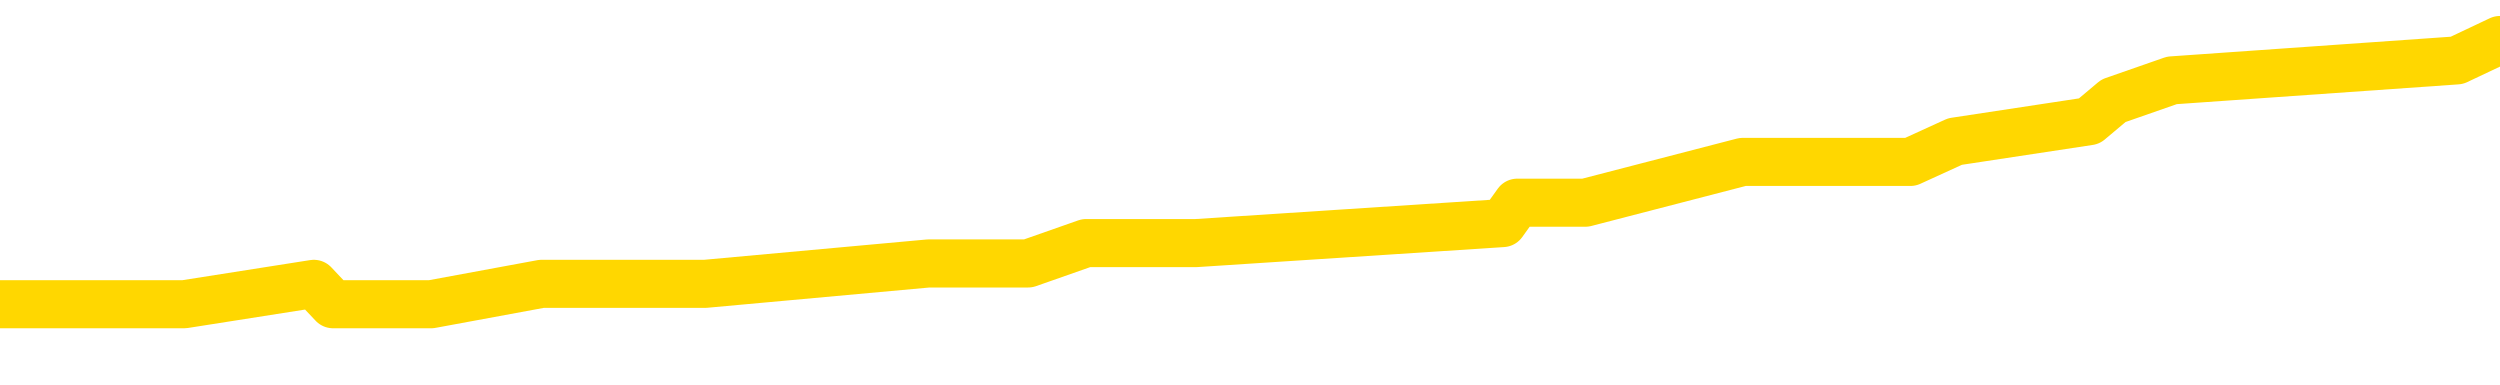<svg xmlns="http://www.w3.org/2000/svg" version="1.1" viewBox="0 0 6500 1000">
	<path fill="none" stroke="gold" stroke-width="125" stroke-linecap="round" stroke-linejoin="round" d="M0 105974  L-602411 105974 L-602227 105921 L-601736 105815 L-601443 105762 L-601131 105656 L-600897 105603 L-600844 105498 L-600784 105392 L-600631 105339 L-600591 105233 L-600458 105180 L-600166 105127 L-599625 105127 L-599015 105075 L-598967 105075 L-598327 105022 L-598293 105022 L-597768 105022 L-597635 104969 L-597245 104863 L-596917 104757 L-596800 104652 L-596588 104546 L-595871 104546 L-595302 104493 L-595194 104493 L-595020 104440 L-594798 104334 L-594397 104281 L-594371 104176 L-593443 104070 L-593356 103964 L-593273 103858 L-593203 103753 L-592906 103700 L-592754 103594 L-590864 103647 L-590763 103647 L-590501 103647 L-590207 103700 L-590066 103594 L-589817 103594 L-589781 103541 L-589623 103488 L-589160 103382 L-588906 103329 L-588694 103224 L-588443 103171 L-588094 103118 L-587167 103012 L-587073 102906 L-586662 102854 L-585491 102748 L-584302 102695 L-584210 102589 L-584183 102483 L-583917 102378 L-583618 102272 L-583489 102166 L-583451 102060 L-582637 102060 L-582253 102113 L-581192 102166 L-581131 102166 L-580866 103224 L-580395 104228 L-580202 105233 L-579939 106238 L-579602 106185 L-579466 106132 L-579011 106079 L-578267 106026 L-578250 105974 L-578085 105868 L-578017 105868 L-577500 105815 L-576472 105815 L-576276 105762 L-575787 105709 L-575425 105656 L-575016 105656 L-574631 105709 L-572927 105709 L-572829 105709 L-572757 105709 L-572696 105709 L-572512 105656 L-572175 105656 L-571535 105603 L-571458 105551 L-571396 105551 L-571210 105498 L-571130 105498 L-570953 105445 L-570934 105392 L-570704 105392 L-570316 105339 L-569427 105339 L-569388 105286 L-569300 105233 L-569273 105127 L-568264 105075 L-568115 104969 L-568090 104916 L-567958 104863 L-567918 104810 L-566659 104757 L-566602 104757 L-566062 104704 L-566009 104704 L-565963 104704 L-565568 104652 L-565428 104599 L-565228 104546 L-565082 104546 L-564917 104546 L-564640 104599 L-564281 104599 L-563729 104546 L-563084 104493 L-562825 104387 L-562672 104334 L-562271 104281 L-562230 104228 L-562110 104176 L-562048 104228 L-562034 104228 L-561940 104228 L-561647 104176 L-561496 103964 L-561165 103858 L-561088 103753 L-561012 103700 L-560785 103541 L-560719 103435 L-560491 103329 L-560439 103224 L-560274 103171 L-559268 103118 L-559085 103065 L-558534 103012 L-558141 102906 L-557743 102854 L-556893 102748 L-556815 102695 L-556236 102642 L-555795 102642 L-555554 102589 L-555396 102589 L-554996 102483 L-554975 102483 L-554530 102430 L-554125 102378 L-553989 102272 L-553814 102166 L-553677 102060 L-553427 101955 L-552427 101902 L-552345 101849 L-552209 101796 L-552171 101743 L-551281 101690 L-551065 101637 L-550622 101584 L-550505 101531 L-550448 101479 L-549772 101479 L-549671 101426 L-549642 101426 L-548301 101373 L-547895 101320 L-547855 101267 L-546927 101214 L-546829 101161 L-546696 101108 L-546292 101056 L-546266 101003 L-546173 100950 L-545956 100897 L-545545 100791 L-544392 100685 L-544100 100580 L-544071 100474 L-543463 100421 L-543213 100315 L-543193 100262 L-542264 100209 L-542213 100104 L-542090 100051 L-542073 99945 L-541917 99892 L-541742 99786 L-541605 99734 L-541548 99681 L-541441 99628 L-541355 99575 L-541122 99522 L-541047 99469 L-540739 99416 L-540621 99363 L-540451 99310 L-540360 99258 L-540257 99258 L-540234 99205 L-540157 99205 L-540059 99099 L-539692 99046 L-539587 98993 L-539084 98940 L-538632 98887 L-538594 98835 L-538570 98782 L-538529 98729 L-538400 98676 L-538300 98623 L-537858 98570 L-537576 98517 L-536983 98464 L-536853 98411 L-536579 98306 L-536426 98253 L-536273 98200 L-536188 98094 L-536110 98041 L-535924 97988 L-535873 97988 L-535846 97936 L-535766 97883 L-535743 97830 L-535460 97724 L-534856 97618 L-533861 97565 L-533563 97512 L-532829 97460 L-532584 97407 L-532494 97354 L-531917 97301 L-531219 97248 L-530466 97195 L-530148 97142 L-529765 97037 L-529688 96984 L-529053 96931 L-528868 96878 L-528780 96878 L-528651 96878 L-528338 96825 L-528288 96772 L-528146 96719 L-528125 96666 L-527157 96613 L-526612 96561 L-526133 96561 L-526072 96561 L-525749 96561 L-525727 96508 L-525665 96508 L-525455 96455 L-525378 96402 L-525323 96349 L-525301 96296 L-525261 96243 L-525246 96190 L-524489 96138 L-524472 96085 L-523673 96032 L-523520 95979 L-522615 95926 L-522109 95873 L-521879 95767 L-521838 95767 L-521723 95714 L-521546 95662 L-520792 95714 L-520657 95662 L-520493 95609 L-520175 95556 L-519999 95450 L-518977 95344 L-518954 95239 L-518702 95186 L-518489 95080 L-517855 95027 L-517618 94921 L-517585 94815 L-517407 94710 L-517327 94604 L-517237 94551 L-517172 94445 L-516732 94340 L-516709 94287 L-516168 94234 L-515912 94181 L-515417 94128 L-514540 94075 L-514503 94022 L-514450 93969 L-514409 93916 L-514292 93864 L-514016 93811 L-513809 93705 L-513611 93599 L-513588 93493 L-513538 93388 L-513499 93335 L-513421 93282 L-512823 93176 L-512763 93123 L-512660 93070 L-512505 93017 L-511873 92965 L-511193 92912 L-510890 92806 L-510543 92753 L-510346 92700 L-510298 92594 L-509977 92542 L-509349 92489 L-509203 92436 L-509166 92383 L-509109 92330 L-509032 92224 L-508791 92224 L-508702 92171 L-508608 92118 L-508315 92066 L-508180 92013 L-508120 91960 L-508083 91854 L-507811 91854 L-506805 91801 L-506629 91748 L-506579 91748 L-506286 91695 L-506094 91590 L-505760 91537 L-505254 91484 L-504692 91378 L-504677 91272 L-504660 91219 L-504560 91114 L-504445 91008 L-504406 90902 L-504368 90849 L-504303 90849 L-504275 90796 L-504136 90849 L-503843 90849 L-503793 90849 L-503688 90849 L-503423 90796 L-502958 90744 L-502814 90744 L-502759 90638 L-502702 90585 L-502511 90532 L-502146 90479 L-501931 90479 L-501737 90479 L-501679 90479 L-501620 90373 L-501466 90320 L-501196 90268 L-500767 90532 L-500751 90532 L-500674 90479 L-500610 90426 L-500480 90056 L-500457 90003 L-500173 89950 L-500125 89897 L-500071 89845 L-499608 89792 L-499569 89792 L-499529 89739 L-499338 89686 L-498858 89633 L-498371 89580 L-498354 89527 L-498316 89474 L-498060 89421 L-497983 89316 L-497753 89263 L-497737 89157 L-497442 89051 L-497000 88998 L-496553 88946 L-496049 88893 L-495895 88840 L-495608 88787 L-495568 88681 L-495237 88628 L-495015 88575 L-494498 88470 L-494422 88417 L-494174 88311 L-493980 88205 L-493920 88152 L-493144 88099 L-493070 88099 L-492839 88047 L-492822 88047 L-492761 87994 L-492565 87941 L-492101 87941 L-492077 87888 L-491948 87888 L-490647 87888 L-490630 87888 L-490553 87835 L-490460 87835 L-490242 87835 L-490090 87782 L-489912 87835 L-489858 87888 L-489571 87941 L-489531 87941 L-489162 87941 L-488721 87941 L-488538 87941 L-488217 87888 L-487922 87888 L-487476 87782 L-487404 87729 L-486942 87624 L-486504 87571 L-486322 87518 L-484868 87412 L-484736 87359 L-484279 87253 L-484053 87200 L-483666 87095 L-483150 86989 L-482196 86883 L-481402 86777 L-480727 86725 L-480302 86619 L-479990 86566 L-479761 86407 L-479077 86249 L-479064 86090 L-478854 85878 L-478832 85826 L-478658 85720 L-477708 85667 L-477440 85561 L-476624 85508 L-476314 85402 L-476276 85350 L-476219 85244 L-475602 85191 L-474964 85085 L-473338 85032 L-472664 84979 L-472022 84979 L-471945 84979 L-471889 84979 L-471853 84979 L-471824 84927 L-471713 84821 L-471695 84768 L-471672 84715 L-471519 84662 L-471465 84556 L-471387 84503 L-471268 84451 L-471170 84398 L-471053 84345 L-470783 84239 L-470514 84186 L-470496 84080 L-470296 84028 L-470149 83922 L-469923 83869 L-469789 83816 L-469480 83763 L-469420 83710 L-469067 83604 L-468718 83552 L-468617 83499 L-468553 83393 L-468493 83340 L-468108 83234 L-467728 83181 L-467623 83129 L-467363 83076 L-467092 82970 L-466933 82917 L-466900 82864 L-466838 82811 L-466697 82758 L-466513 82705 L-466469 82653 L-466181 82653 L-466164 82600 L-465931 82600 L-465870 82547 L-465832 82547 L-465252 82494 L-465118 82441 L-465095 82230 L-465077 81859 L-465059 81436 L-465043 81013 L-465019 80590 L-465003 80273 L-464982 79903 L-464965 79533 L-464942 79321 L-464925 79109 L-464903 78951 L-464887 78845 L-464838 78686 L-464765 78528 L-464731 78263 L-464707 78052 L-464671 77840 L-464630 77629 L-464593 77523 L-464577 77312 L-464553 77153 L-464516 77047 L-464499 76888 L-464476 76783 L-464458 76677 L-464440 76571 L-464424 76465 L-464394 76307 L-464368 76148 L-464323 76095 L-464307 75989 L-464265 75937 L-464216 75831 L-464146 75725 L-464130 75619 L-464114 75514 L-464052 75461 L-464013 75408 L-463974 75355 L-463808 75302 L-463743 75249 L-463727 75196 L-463683 75090 L-463624 75038 L-463412 74985 L-463378 74932 L-463336 74879 L-463258 74826 L-462720 74773 L-462642 74720 L-462538 74615 L-462449 74562 L-462273 74509 L-461922 74456 L-461767 74403 L-461329 74350 L-461172 74297 L-461042 74244 L-460338 74139 L-460137 74086 L-459177 73980 L-458694 73927 L-458595 73927 L-458503 73874 L-458258 73821 L-458185 73768 L-457742 73663 L-457646 73610 L-457631 73557 L-457615 73504 L-457590 73451 L-457124 73398 L-456907 73345 L-456767 73292 L-456473 73240 L-456385 73187 L-456344 73134 L-456314 73081 L-456141 73028 L-456082 72975 L-456006 72922 L-455926 72869 L-455856 72869 L-455547 72817 L-455461 72764 L-455248 72711 L-455212 72658 L-454529 72605 L-454430 72552 L-454225 72499 L-454179 72446 L-453900 72393 L-453838 72341 L-453821 72235 L-453743 72182 L-453435 72076 L-453411 72023 L-453357 71918 L-453334 71865 L-453211 71812 L-453076 71706 L-452832 71653 L-452706 71653 L-452059 71600 L-452043 71600 L-452018 71600 L-451838 71494 L-451762 71442 L-451670 71389 L-451242 71336 L-450826 71283 L-450433 71177 L-450355 71124 L-450336 71071 L-449973 71019 L-449736 70966 L-449508 70913 L-449195 70860 L-449117 70807 L-449036 70701 L-448858 70595 L-448843 70543 L-448577 70437 L-448497 70384 L-448267 70331 L-448041 70278 L-447725 70278 L-447550 70225 L-447189 70225 L-446797 70172 L-446728 70067 L-446664 70014 L-446524 69908 L-446472 69855 L-446370 69749 L-445868 69696 L-445671 69644 L-445424 69591 L-445239 69538 L-444939 69485 L-444863 69432 L-444697 69326 L-443813 69273 L-443784 69168 L-443661 69062 L-443082 69009 L-443005 68956 L-442291 68956 L-441979 68956 L-441766 68956 L-441749 68956 L-441363 68956 L-440838 68850 L-440392 68797 L-440062 68745 L-439909 68692 L-439583 68692 L-439405 68639 L-439324 68639 L-439117 68533 L-438942 68480 L-438013 68427 L-437123 68374 L-437084 68322 L-436856 68322 L-436477 68269 L-435690 68216 L-435455 68163 L-435379 68110 L-435022 68057 L-434450 67951 L-434183 67898 L-433797 67846 L-433693 67846 L-433523 67846 L-432905 67846 L-432693 67846 L-432386 67846 L-432333 67793 L-432205 67740 L-432152 67687 L-432033 67634 L-431696 67528 L-430737 67475 L-430606 67370 L-430404 67317 L-429773 67264 L-429461 67211 L-429048 67158 L-429020 67105 L-428875 67052 L-428455 67000 L-427122 67000 L-427075 66947 L-426947 66841 L-426930 66788 L-426352 66682 L-426146 66629 L-426117 66576 L-426076 66524 L-426018 66471 L-425981 66418 L-425903 66365 L-425760 66312 L-425305 66259 L-425187 66206 L-424902 66153 L-424529 66101 L-424433 66048 L-424106 65995 L-423752 65942 L-423582 65889 L-423534 65836 L-423425 65783 L-423336 65730 L-423308 65677 L-423232 65572 L-422929 65519 L-422895 65413 L-422823 65360 L-422455 65307 L-422120 65254 L-422039 65254 L-421819 65202 L-421648 65149 L-421620 65096 L-421123 65043 L-420574 64937 L-419693 64884 L-419595 64778 L-419518 64726 L-419243 64673 L-418996 64567 L-418922 64514 L-418861 64408 L-418742 64355 L-418699 64303 L-418589 64250 L-418512 64144 L-417812 64091 L-417566 64038 L-417527 63985 L-417370 63932 L-416771 63932 L-416544 63932 L-416452 63932 L-415977 63932 L-415379 63827 L-414860 63774 L-414839 63721 L-414693 63668 L-414373 63668 L-413832 63668 L-413599 63668 L-413429 63668 L-412943 63615 L-412715 63562 L-412630 63509 L-412284 63456 L-411958 63456 L-411435 63404 L-411107 63351 L-410507 63298 L-410309 63192 L-410257 63139 L-410217 63086 L-409936 63033 L-409251 62928 L-408941 62875 L-408916 62769 L-408725 62716 L-408502 62663 L-408416 62610 L-407752 62505 L-407728 62452 L-407506 62346 L-407176 62293 L-406824 62187 L-406620 62134 L-406387 62029 L-406129 61976 L-405940 61870 L-405892 61817 L-405665 61764 L-405631 61711 L-405474 61658 L-405260 61606 L-405087 61553 L-404995 61500 L-404718 61447 L-404474 61394 L-404159 61341 L-403733 61341 L-403696 61341 L-403212 61341 L-402979 61341 L-402767 61288 L-402541 61235 L-401991 61235 L-401744 61182 L-400910 61182 L-400854 61130 L-400832 61077 L-400674 61024 L-400213 60971 L-400172 60918 L-399832 60812 L-399699 60759 L-399476 60707 L-398904 60654 L-398432 60601 L-398237 60548 L-398045 60495 L-397855 60442 L-397753 60389 L-397385 60336 L-397339 60283 L-397257 60231 L-395964 60178 L-395916 60125 L-395647 60125 L-395502 60125 L-394951 60125 L-394834 60072 L-394753 60019 L-394393 59966 L-394170 59913 L-393889 59860 L-393559 59755 L-393051 59702 L-392939 59649 L-392860 59596 L-392696 59543 L-392401 59543 L-391933 59543 L-391736 59596 L-391686 59596 L-391036 59543 L-390914 59490 L-390460 59490 L-390424 59437 L-389956 59384 L-389845 59332 L-389829 59279 L-389613 59279 L-389432 59226 L-388900 59226 L-387871 59226 L-387671 59173 L-387213 59120 L-386265 59014 L-386166 58961 L-385812 58856 L-385751 58803 L-385737 58750 L-385701 58697 L-385332 58644 L-385212 58591 L-384970 58538 L-384806 58485 L-384619 58433 L-384498 58380 L-383428 58274 L-382569 58221 L-382357 58115 L-382260 58062 L-382086 57957 L-381753 57904 L-381681 57851 L-381623 57798 L-381448 57798 L-381059 57745 L-380823 57692 L-380712 57639 L-380595 57586 L-379614 57534 L-379589 57481 L-378995 57375 L-378962 57375 L-378814 57322 L-378529 57269 L-377617 57269 L-376671 57269 L-376518 57216 L-376416 57216 L-376284 57163 L-376141 57111 L-376115 57058 L-376000 57005 L-375782 56952 L-375101 56899 L-374971 56846 L-374668 56793 L-374428 56687 L-374095 56635 L-373457 56582 L-373114 56476 L-373052 56423 L-372897 56423 L-371975 56423 L-371505 56423 L-371461 56423 L-371448 56370 L-371407 56317 L-371385 56264 L-371358 56212 L-371214 56159 L-370792 56106 L-370456 56106 L-370265 56053 L-369837 56053 L-369649 56000 L-369260 55894 L-368726 55841 L-368353 55789 L-368332 55789 L-368082 55736 L-367963 55683 L-367887 55630 L-367752 55577 L-367712 55524 L-367633 55471 L-367238 55418 L-366742 55365 L-366630 55260 L-366457 55207 L-366149 55154 L-365701 55101 L-365379 55048 L-365236 54942 L-364809 54837 L-364656 54731 L-364600 54625 L-363787 54572 L-363767 54519 L-363395 54466 L-363338 54466 L-362209 54414 L-362141 54414 L-361583 54361 L-361388 54308 L-361252 54255 L-361018 54202 L-360671 54149 L-360637 54043 L-360602 53991 L-360533 53885 L-360184 53832 L-360012 53779 L-359527 53726 L-359511 53673 L-359186 53620 L-359028 53567 L-357888 53462 L-357863 53409 L-357671 53303 L-357478 53250 L-357227 53197 L-357210 53144 L-356190 53092 L-355892 53039 L-355817 52986 L-355681 52880 L-355505 52827 L-354928 52721 L-354713 52668 L-354649 52616 L-354518 52563 L-354481 52457 L-353958 52404 L-353820 73240 L-353806 73240 L-353783 73240 L-353763 73240 L-353535 52351 L-352760 52351 L-352718 52351 L-352350 52351 L-352272 52298 L-352220 52245 L-351547 52193 L-350804 52140 L-350380 52140 L-349932 52087 L-348870 52034 L-348559 51928 L-348148 51928 L-348076 51875 L-347552 51875 L-347458 51875 L-347440 51875 L-346995 51822 L-346810 51717 L-346029 51611 L-345357 51558 L-344945 51399 L-344713 51294 L-344572 51241 L-344491 51135 L-344471 51082 L-344395 51082 L-344266 51029 L-343949 51082 L-343725 51082 L-343400 51029 L-343338 51029 L-342968 51029 L-342935 51029 L-342726 51029 L-342059 51029 L-341981 51029 L-341823 50923 L-341713 50923 L-341386 50870 L-341231 50818 L-340890 50818 L-340833 50712 L-340495 50606 L-340292 50553 L-340239 50447 L-338862 50395 L-338732 50342 L-338299 50289 L-337979 50236 L-337151 50130 L-337027 50077 L-336297 49971 L-336141 49866 L-336100 49813 L-336046 49760 L-336023 49707 L-335909 49654 L-335613 49601 L-335323 49548 L-335268 49496 L-335148 49443 L-335118 49390 L-335018 49337 L-334574 49337 L-334422 49284 L-333587 49284 L-333045 49231 L-332710 49231 L-332695 49178 L-332619 49125 L-332503 49072 L-332308 49020 L-332044 48967 L-331209 48914 L-331113 48861 L-330592 48808 L-330550 48755 L-330451 48702 L-329622 48702 L-329487 48649 L-329149 48649 L-328594 48597 L-328215 48544 L-328052 48491 L-327742 48438 L-326929 48385 L-326623 48332 L-326355 48332 L-326033 48332 L-325712 48385 L-325437 48385 L-324608 48279 L-324513 48226 L-324421 48068 L-324316 47909 L-323929 47750 L-323449 47645 L-323433 47592 L-323314 47539 L-322946 47433 L-322851 47380 L-322018 47274 L-321940 47222 L-321641 47169 L-321550 47116 L-321143 47010 L-321033 46904 L-320333 46851 L-319860 46799 L-319800 46746 L-319581 46640 L-319308 46587 L-319195 46534 L-318168 46481 L-317781 46428 L-317761 46375 L-317428 46323 L-317183 46270 L-316750 46217 L-316640 46164 L-316522 46111 L-316071 46005 L-315480 45952 L-315144 45900 L-313251 45847 L-313137 45741 L-312925 45688 L-311607 45635 L-311501 33737 L-311435 21997 L-311398 11156 L-311337 11156 L-310837 22949 L-310162 34583 L-310140 45318 L-309870 45212 L-308902 45212 L-308212 45159 L-308050 45106 L-307510 45053 L-307420 45001 L-306401 44948 L-305453 44842 L-305087 44895 L-304984 44948 L-304396 44948 L-304337 44948 L-304236 44895 L-303796 44789 L-303688 44736 L-303247 44683 L-302247 44525 L-301991 44366 L-301888 44207 L-301757 44102 L-301391 43996 L-300810 43890 L-300779 43837 L-300464 43784 L-298481 43731 L-298365 43679 L-298297 43679 L-297939 43626 L-296320 43573 L-296142 43573 L-295998 43573 L-295176 43626 L-295123 43679 L-295068 43679 L-294634 43679 L-293654 43731 L-293580 43731 L-292495 43679 L-292282 43679 L-291566 43573 L-291178 43520 L-290959 43414 L-290639 43308 L-290145 43203 L-290018 43150 L-289789 43044 L-289557 42938 L-289497 42885 L-289208 42832 L-288936 42727 L-287906 42674 L-286241 42621 L-285822 42568 L-285684 42515 L-285528 42515 L-285223 42462 L-284995 42356 L-284837 42304 L-284677 42198 L-284508 42092 L-284461 42039 L-284407 41986 L-284386 41986 L-283999 41933 L-283750 41933 L-283479 41933 L-283318 41933 L-283229 41933 L-281570 41933 L-281405 41986 L-281025 41933 L-280565 41933 L-279955 41828 L-278862 41775 L-278431 41722 L-278400 41669 L-278337 41616 L-278320 41563 L-276616 41510 L-276574 41457 L-276108 41405 L-275921 41352 L-275889 41246 L-275294 41193 L-275244 41140 L-274921 41087 L-274870 41034 L-274660 40982 L-274642 40929 L-274376 40823 L-274323 40770 L-273854 40717 L-273343 40611 L-273265 40611 L-272971 40558 L-272954 40506 L-272916 40453 L-272845 40400 L-272687 40347 L-271741 40347 L-271685 40347 L-271164 40347 L-270972 40294 L-270871 40294 L-270645 40241 L-270135 40241 L-269747 41669 L-269677 41669 L-269329 41616 L-268972 41563 L-267843 40030 L-267792 39924 L-267565 39871 L-267532 39818 L-267407 39712 L-267308 39712 L-267043 39712 L-266303 39765 L-265725 39765 L-265431 39765 L-264725 39765 L-264546 39712 L-264523 39712 L-263887 39659 L-263576 39607 L-263179 39607 L-263150 39554 L-263129 39501 L-262975 39448 L-262290 39448 L-262273 39448 L-261934 39448 L-261661 39395 L-261624 39342 L-261568 39236 L-261546 39184 L-261474 39131 L-261142 39078 L-261036 39025 L-261007 38919 L-260809 38866 L-260656 38813 L-259788 38760 L-259225 38655 L-259209 38655 L-259108 38602 L-259006 38655 L-258860 38655 L-258781 38655 L-258743 38602 L-258688 38549 L-258615 38496 L-258470 38443 L-257988 38443 L-257583 38390 L-256717 38443 L-256697 38443 L-256440 38443 L-256363 38443 L-256334 38390 L-256323 38285 L-256306 38232 L-256013 38179 L-255974 38126 L-255902 38073 L-255828 38020 L-255623 37967 L-255463 37809 L-255162 37650 L-255085 37438 L-255067 37280 L-254851 37174 L-254620 37174 L-254510 37227 L-254140 37280 L-253982 37280 L-253750 37280 L-253582 37280 L-253437 37227 L-253305 37174 L-252029 37068 L-251626 36962 L-251565 36910 L-251448 36804 L-251023 36751 L-251007 36645 L-250946 36592 L-250672 36487 L-250560 36434 L-250277 36328 L-250000 36275 L-249575 36169 L-249553 36116 L-249475 36063 L-249349 36011 L-248762 35958 L-248371 35905 L-248036 35852 L-247446 35799 L-247344 35799 L-247174 35746 L-247038 35746 L-246210 35693 L-245025 35640 L-244989 35588 L-244933 35588 L-244713 35535 L-244507 35535 L-244353 35535 L-244096 35482 L-244020 35429 L-243477 35376 L-243440 35323 L-243192 35270 L-242804 35217 L-241979 35164 L-241620 35112 L-241310 35112 L-241052 35059 L-240828 35006 L-240422 34953 L-240306 34900 L-240122 34847 L-240069 34847 L-239881 34794 L-239710 34741 L-239681 34689 L-239401 34636 L-239090 34583 L-238952 34530 L-238642 34477 L-238448 34477 L-238433 34424 L-237714 34424 L-237580 34318 L-237282 34265 L-237192 34213 L-236591 34213 L-236553 34160 L-236475 34107 L-235854 34054 L-235703 33948 L-235662 33895 L-235351 33842 L-235160 33790 L-234967 33684 L-234911 33578 L-234602 33525 L-234550 33472 L-234496 33525 L-234470 33525 L-234345 33525 L-233534 33472 L-233458 33419 L-232917 33367 L-232649 33314 L-231989 33261 L-231081 33208 L-230840 33155 L-230308 33102 L-230091 33049 L-228983 33102 L-228933 33102 L-228157 33102 L-227610 33049 L-227499 32996 L-227346 32891 L-227290 32838 L-227125 32785 L-226748 32732 L-226300 32679 L-226246 32626 L-226091 32573 L-225411 32520 L-225191 32468 L-224673 32415 L-223824 32309 L-223808 32256 L-222017 32203 L-221463 32150 L-221346 32097 L-220340 32044 L-220303 31992 L-220071 31992 L-219978 31992 L-219938 31992 L-219606 31939 L-219254 31886 L-218989 31780 L-218702 31727 L-218391 31621 L-218137 31516 L-218044 31463 L-217554 31410 L-217346 31357 L-216781 31304 L-216666 31357 L-216315 31304 L-216264 31304 L-216223 31304 L-215620 31198 L-214886 31093 L-214305 30987 L-214070 30881 L-213529 30722 L-213377 30617 L-212875 30564 L-212666 30458 L-212642 30458 L-212583 30405 L-211621 30405 L-211443 30352 L-211001 30299 L-210977 30194 L-210822 30141 L-210740 30141 L-210590 30194 L-209943 30194 L-209894 30141 L-208774 30088 L-207790 30035 L-207728 29982 L-207007 29929 L-206143 29876 L-205764 29823 L-205545 29823 L-204785 29771 L-204733 29718 L-204424 29612 L-203573 29612 L-203380 29559 L-203203 29506 L-202979 29506 L-202852 29453 L-202660 29453 L-202427 29400 L-202258 29453 L-201971 29400 L-201692 29400 L-201609 29347 L-201438 29295 L-201422 29189 L-201268 29136 L-201228 29083 L-200453 29030 L-200377 29030 L-200144 28924 L-199717 28872 L-199372 28819 L-198789 28766 L-198520 28766 L-198261 28766 L-198132 28660 L-198115 28607 L-198002 28554 L-197978 28501 L-197744 28448 L-197708 28396 L-196392 28396 L-196336 28343 L-195657 28237 L-195084 28237 L-194959 28237 L-194806 28237 L-194729 28237 L-194417 28131 L-194144 28078 L-194055 27973 L-193953 27973 L-193025 27920 L-192949 27920 L-192585 27920 L-192560 27867 L-192524 27814 L-191748 27708 L-191657 27655 L-191517 27602 L-191115 27549 L-190853 27549 L-190610 27602 L-190396 27549 L-190315 27549 L-190239 27549 L-190162 27549 L-189975 27602 L-189909 27602 L-189659 27602 L-189604 27549 L-189467 27497 L-189387 27391 L-189274 27338 L-189051 27285 L-188886 27232 L-188845 27179 L-188676 27126 L-188305 27074 L-188290 27021 L-188174 26968 L-187453 26915 L-187417 26862 L-187284 26862 L-186936 26809 L-186525 26809 L-186489 26809 L-186411 26756 L-186372 26703 L-186008 26650 L-185804 26598 L-185789 26545 L-185443 26492 L-185095 26492 L-184769 26492 L-184667 26439 L-184514 26439 L-184320 26386 L-184088 26386 L-183996 26386 L-183840 26386 L-183763 26386 L-183722 26333 L-183609 26280 L-183585 26227 L-183335 26227 L-183196 26122 L-182618 25963 L-181790 25857 L-181302 25751 L-181181 25699 L-181142 25646 L-181130 25593 L-180977 25487 L-180876 25381 L-180643 25328 L-180253 25223 L-179949 25170 L-179933 25117 L-179762 25064 L-179524 24958 L-178928 24958 L-178324 24905 L-178284 24905 L-178244 24905 L-178090 24852 L-178037 24800 L-177975 24747 L-177907 24694 L-177852 24588 L-177827 24535 L-177780 24482 L-177686 24377 L-177548 24324 L-177395 24271 L-177263 24218 L-177222 24218 L-177186 24165 L-177124 24112 L-176851 24006 L-176537 23953 L-176496 23848 L-176411 23795 L-176233 23742 L-175996 23689 L-175638 23636 L-175609 23583 L-175039 23530 L-174916 23478 L-174680 23425 L-174658 23425 L-174376 23372 L-174091 23372 L-173835 23372 L-173264 23319 L-172967 23266 L-172891 23213 L-172192 23160 L-172114 23107 L-172079 23054 L-172053 23002 L-172001 22896 L-171807 22843 L-171667 22737 L-171631 22684 L-171591 22631 L-170996 22579 L-170763 22526 L-170480 22896 L-170425 23213 L-170351 23583 L-170273 23901 L-170037 23795 L-169793 23742 L-169658 23689 L-169551 23636 L-169472 23583 L-169084 23478 L-168957 23425 L-168805 23372 L-168767 23319 L-168621 23266 L-168400 23213 L-168226 23160 L-168157 23107 L-167335 23002 L-167319 23002 L-167025 22949 L-166237 22896 L-165927 22896 L-165781 22843 L-165553 22790 L-165352 22684 L-164415 22631 L-164378 22579 L-164356 22526 L-164315 22420 L-164046 22367 L-163450 22314 L-163386 22261 L-163350 22208 L-163334 22156 L-162638 22156 L-162437 22156 L-162405 22156 L-162072 22156 L-161964 22103 L-161339 21997 L-160835 21944 L-160798 21838 L-160356 21838 L-160260 21785 L-160101 21785 L-159787 21785 L-159775 21785 L-159335 21838 L-158853 21891 L-158724 21891 L-158404 21891 L-158336 21838 L-158031 21838 L-157856 21785 L-157662 21732 L-157419 21627 L-157222 21521 L-157196 21415 L-156618 21362 L-156548 21309 L-156138 21257 L-156084 21204 L-156038 21151 L-155674 21098 L-155527 21045 L-155322 20992 L-155226 20992 L-155071 20939 L-155009 20886 L-154862 20781 L-154761 20728 L-154204 20728 L-154182 20833 L-154010 20886 L-153468 20939 L-153407 20939 L-153353 20833 L-153325 20728 L-153253 20675 L-153237 20569 L-153173 20516 L-153137 20410 L-152982 20358 L-152657 20305 L-152090 20252 L-152076 20199 L-152014 20093 L-151912 19987 L-151866 19987 L-151624 19934 L-151201 19934 L-151047 19934 L-149305 19829 L-148763 19776 L-147820 19723 L-147411 19670 L-146870 19564 L-146673 19511 L-146505 19459 L-146209 19406 L-146094 19353 L-146079 19353 L-145924 19300 L-145784 19247 L-145708 19141 L-145576 19141 L-145228 19141 L-144857 19194 L-144259 19194 L-144083 19194 L-143927 19141 L-143658 19088 L-143507 19088 L-143216 19247 L-143192 19353 L-143109 19459 L-142882 19564 L-142182 19511 L-142055 19459 L-141624 19406 L-141530 19353 L-140325 19353 L-140276 19300 L-139983 19300 L-139579 19247 L-139303 19141 L-139284 19088 L-139166 19035 L-139090 18983 L-138908 18930 L-138428 18877 L-137977 18771 L-137567 18718 L-137537 18665 L-137118 18612 L-137004 18612 L-136886 18612 L-136871 18612 L-136676 18560 L-136655 18454 L-136423 18401 L-135979 18348 L-135660 18242 L-135195 18242 L-135030 18189 L-134875 18136 L-134719 18136 L-134266 18136 L-133947 18136 L-133892 18189 L-133521 18189 L-133483 18242 L-133156 18242 L-133040 18189 L-132941 18136 L-132615 18031 L-132228 17978 L-131967 17925 L-131609 17819 L-131352 17766 L-129182 17713 L-129133 17661 L-129110 17608 L-128699 17608 L-128637 17608 L-128567 17661 L-128336 17661 L-128025 17608 L-127722 17502 L-127678 17449 L-127370 17396 L-127237 17343 L-127020 17290 L-126308 17237 L-126153 17237 L-126015 17185 L-125866 17185 L-125845 17185 L-125651 17132 L-125625 17079 L-125534 17026 L-125512 16973 L-125496 16920 L-125396 16867 L-124467 16814 L-124009 16814 L-122917 16709 L-122495 16709 L-122091 16656 L-122052 16603 L-121799 16550 L-121024 16444 L-121008 16391 L-120983 16338 L-120790 16286 L-120054 16233 L-119785 16180 L-119744 16127 L-119345 16021 L-119320 15968 L-118531 15915 L-117851 15863 L-116480 15810 L-116210 15757 L-116162 15704 L-115624 15598 L-115591 15545 L-115489 15439 L-115166 15387 L-115086 15334 L-114817 15334 L-113905 15281 L-113766 15281 L-113517 15175 L-112972 15175 L-112549 15122 L-112356 15069 L-112341 15069 L-112203 14964 L-112109 14911 L-111982 14858 L-111722 14805 L-111697 14699 L-111606 14646 L-111296 14593 L-111235 14540 L-111118 14540 L-110769 14540 L-109958 14540 L-109727 14435 L-108898 14435 L-108666 14329 L-108449 14276 L-107931 14276 L-107292 14223 L-106876 14170 L-106554 14117 L-106073 14065 L-105648 14065 L-105586 14012 L-105238 14012 L-105197 13959 L-105183 13906 L-105084 13800 L-105039 13800 L-104553 13747 L-103752 13747 L-103417 13747 L-102336 13694 L-101856 13641 L-101833 13589 L-101693 13536 L-101138 13483 L-100441 13430 L-100132 13377 L-99910 13324 L-99805 13271 L-99703 13166 L-99032 13113 L-98938 13060 L-98916 13060 L-98838 13007 L-98660 13007 L-98488 13007 L-98307 12954 L-98294 12901 L-98218 12848 L-98053 12795 L-97539 12742 L-97523 12690 L-97382 12690 L-97020 12637 L-96996 12637 L-96865 12584 L-96840 12531 L-96478 12478 L-95953 12372 L-95859 12319 L-95643 12214 L-95550 12161 L-95525 12108 L-95061 12055 L-94984 12055 L-94582 12002 L-94131 12002 L-92880 11949 L-92841 11896 L-92409 11843 L-92377 11791 L-91658 11738 L-91481 11685 L-91346 11632 L-91039 11579 L-90984 11526 L-90959 11420 L-90943 11315 L-90768 11262 L-90579 11209 L-90071 11209 L-89697 10786 L-89359 10310 L-89320 9887 L-88601 9517 L-88508 9464 L-88469 9411 L-87928 9411 L-87904 9358 L-87502 9305 L-87076 9252 L-86805 9252 L-86626 9199 L-86380 9094 L-86356 9041 L-86300 8935 L-85683 8882 L-85180 8829 L-84793 8829 L-84174 8882 L-83958 8882 L-83803 8935 L-82511 8829 L-82412 8776 L-81969 8671 L-81638 8618 L-81337 8512 L-81095 8459 L-80360 8353 L-79781 8300 L-78951 8248 L-78851 8195 L-78293 8142 L-78155 8089 L-76514 8036 L-76453 8036 L-76359 8036 L-75392 8036 L-75215 7983 L-74927 7983 L-74710 7983 L-74631 7930 L-74360 7930 L-74245 7877 L-74092 7824 L-73781 7772 L-73703 7719 L-73612 7719 L-73535 7666 L-73419 7666 L-73239 7613 L-73147 7560 L-73109 7507 L-72606 7507 L-72388 7454 L-72258 7454 L-72103 7401 L-72048 7349 L-71924 7349 L-71539 7296 L-71030 7243 L-70958 7190 L-70478 7137 L-70401 7084 L-70301 7084 L-70067 7031 L-69602 7031 L-69372 7031 L-69356 7031 L-69124 7031 L-68969 7031 L-68908 7031 L-68715 6978 L-68444 6873 L-67692 6820 L-66739 6820 L-66703 6767 L-66478 6767 L-66038 6767 L-65758 6661 L-65409 6608 L-64340 6555 L-63412 6555 L-63282 6555 L-63235 6555 L-63166 6502 L-63011 6502 L-62933 6397 L-62760 6291 L-62325 6185 L-62121 6132 L-62061 6026 L-61478 5974 L-61324 5868 L-61209 5815 L-61168 5762 L-60998 5709 L-60862 5656 L-60651 5551 L-60573 5498 L-60550 5445 L-60341 5339 L-59931 5286 L-59907 5233 L-59684 5180 L-59538 5127 L-59503 5075 L-59490 5022 L-59468 4969 L-59234 4916 L-59049 4863 L-58831 4810 L-58806 4757 L-58117 4704 L-58013 4652 L-57978 4599 L-57957 4546 L-57763 4493 L-57710 4440 L-57593 4334 L-57511 4334 L-57400 4281 L-57086 4228 L-56627 4176 L-56372 4123 L-56137 4017 L-56007 3964 L-55655 3911 L-55596 3858 L-55443 3805 L-54871 3700 L-54784 3647 L-54631 3541 L-54335 3435 L-53965 3329 L-53662 3224 L-53586 3171 L-53181 3118 L-53013 3118 L-52869 3118 L-52328 3118 L-52268 3118 L-52252 3012 L-52086 2959 L-51880 2906 L-51805 2906 L-51712 2854 L-51303 2801 L-51287 2748 L-51263 2748 L-51071 2695 L-50994 3171 L-50823 3647 L-50761 4070 L-50745 4546 L-50231 4493 L-50010 4440 L-49391 4334 L-49137 4281 L-48943 4228 L-48904 4176 L-48830 4176 L-48765 4176 L-48115 4176 L-48076 4228 L-47902 4228 L-47836 4228 L-47162 4228 L-46773 4123 L-46511 4070 L-46273 4017 L-46196 3911 L-46180 3805 L-45978 3753 L-45607 3647 L-45382 3594 L-44746 3541 L-44726 3541 L-44339 3488 L-44245 3488 L-44187 3435 L-43911 3382 L-43602 3382 L-43525 3329 L-42673 3382 L-42331 3647 L-41894 3964 L-41460 4228 L-40965 4493 L-40815 4440 L-40547 4493 L-39309 4546 L-39252 4652 L-37488 4704 L-37298 4652 L-36288 4599 L-36137 4546 L-35761 4652 L-35441 4757 L-34835 4863 L-34766 4969 L-34588 4916 L-33760 4863 L-33621 4810 L-33234 4757 L-33050 4704 L-33006 4652 L-32887 4599 L-32677 4546 L-32229 4440 L-31881 4387 L-31749 4334 L-31340 4281 L-30989 4281 L-30704 4228 L-30511 4176 L-30356 4176 L-30192 4123 L-30124 4070 L-30024 4070 L-29791 4017 L-29674 4017 L-29621 3964 L-29079 3964 L-28615 3911 L-27433 3911 L-27300 3911 L-27275 3911 L-27222 3911 L-26554 3911 L-25520 3805 L-25326 3753 L-25146 3700 L-24995 3700 L-24954 3647 L-24939 3647 L-24878 3594 L-24552 3541 L-23392 3488 L-23198 3435 L-23021 3382 L-21907 3329 L-21047 3277 L-20941 3277 L-20467 3224 L-20275 3224 L-17953 3171 L-17876 3118 L-17754 3012 L-17720 2959 L-17683 2854 L-17588 2695 L-17372 2589 L-16791 2483 L-16405 2430 L-15632 2378 L-15554 2325 L-14857 2325 L-14315 2325 L-14274 2272 L-14144 2272 L-13680 2219 L-13642 2166 L-13507 2113 L-13139 2060 L-13109 2007 L-12959 2007 L-12558 1955 L-10734 2007 L-9928 1955 L-9209 1955 L-9192 1955 L-8879 1849 L-8317 1796 L-7816 1743 L-7297 1690 L-7275 1637 L-5531 1584 L-5362 1531 L-5166 1479 L-4273 1426 L-3754 1320 L-3544 1267 L-3286 1214 L-2576 1161 L-1626 1108 L-968 1056 L-928 950 L-642 897 L-560 844 L-464 844 L-332 791 L-255 791 L479 791 L816 738 L866 791 L1121 791 L1408 738 L1833 738 L2414 685 L2673 685 L2824 632 L3071 632 L3110 632 L3907 580 L3945 527 L4122 527 L4531 421 L4760 421 L4836 421 L4967 421 L5083 368 L5432 315 L5495 262 L5647 209 L6388 157 L6500 104" />
</svg>
